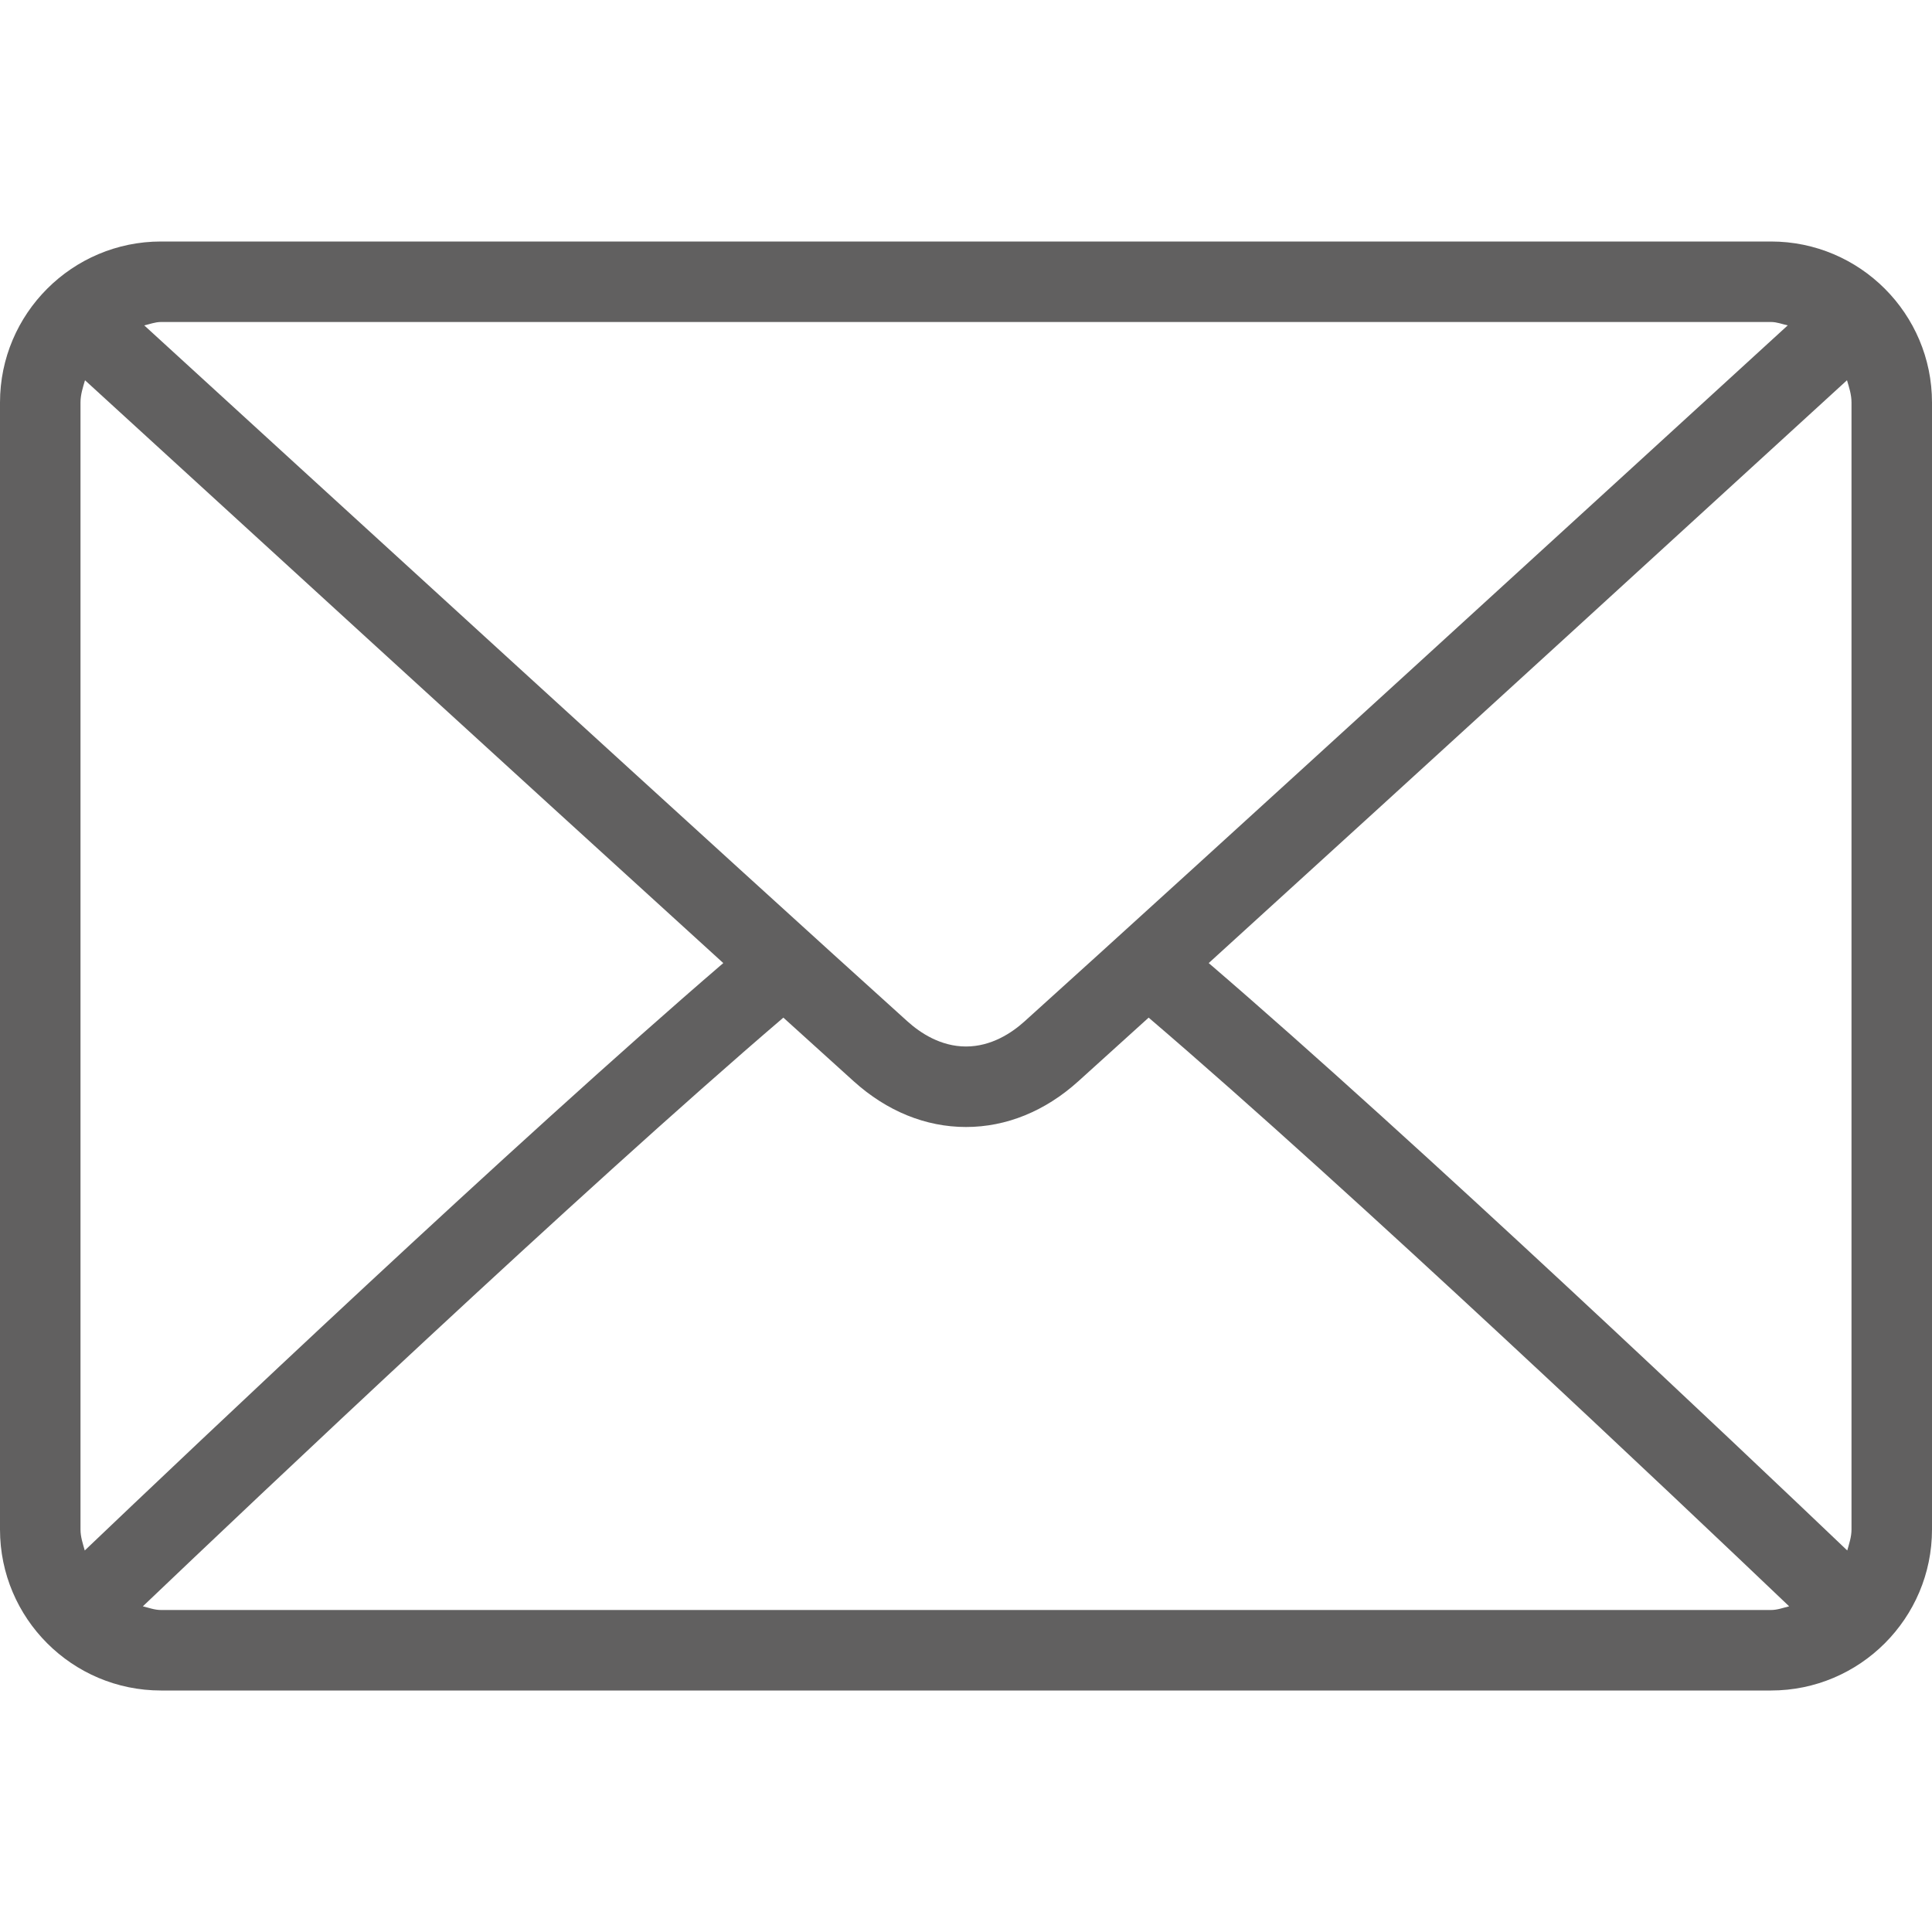 <?xml version="1.0" encoding="iso-8859-1"?>
<!-- Generator: Adobe Illustrator 19.0.0, SVG Export Plug-In . SVG Version: 6.00 Build 0)  -->
<svg version="1.1" id="Layer_1" xmlns="http://www.w3.org/2000/svg" xmlns:xlink="http://www.w3.org/1999/xlink" x="0px" y="0px"
	 viewBox="0 0 512 512" style="enable-background:new 0 0 512 512;" xml:space="preserve" width="30" height="30">
<g>
	<g>
		<path d="M469.333,64H42.667C19.135,64,0,83.135,0,106.667v298.667C0,428.865,19.135,448,42.667,448h426.667
			C492.865,448,512,428.865,512,405.333V106.667C512,83.135,492.865,64,469.333,64z M42.667,85.333h426.667
			c1.572,0,2.957,0.573,4.432,0.897c-36.939,33.807-159.423,145.859-202.286,184.478c-3.354,3.021-8.76,6.625-15.479,6.625
			s-12.125-3.604-15.49-6.635C197.652,232.085,75.161,120.027,38.228,86.232C39.706,85.908,41.094,85.333,42.667,85.333z
			 M21.333,405.333V106.667c0-2.09,0.63-3.986,1.194-5.896c28.272,25.876,113.736,104.06,169.152,154.453
			C136.443,302.671,50.957,383.719,22.46,410.893C21.957,409.079,21.333,407.305,21.333,405.333z M469.333,426.667H42.667
			c-1.704,0-3.219-0.594-4.81-0.974c29.447-28.072,115.477-109.586,169.742-156.009c7.074,6.417,13.536,12.268,18.63,16.858
			c8.792,7.938,19.083,12.125,29.771,12.125s20.979-4.188,29.76-12.115c5.096-4.592,11.563-10.448,18.641-16.868
			c54.268,46.418,140.286,127.926,169.742,156.009C472.552,426.073,471.039,426.667,469.333,426.667z M490.667,405.333
			c0,1.971-0.624,3.746-1.126,5.56c-28.508-27.188-113.984-108.227-169.219-155.668c55.418-50.393,140.869-128.57,169.151-154.456
			c0.564,1.91,1.194,3.807,1.194,5.897V405.333z" fill="#616060"/>
	</g>
</g>
<g>
</g>
<g>
</g>
<g>
</g>
<g>
</g>
<g>
</g>
<g>
</g>
<g>
</g>
<g>
</g>
<g>
</g>
<g>
</g>
<g>
</g>
<g>
</g>
<g>
</g>
<g>
</g>
<g>
</g>
</svg>

